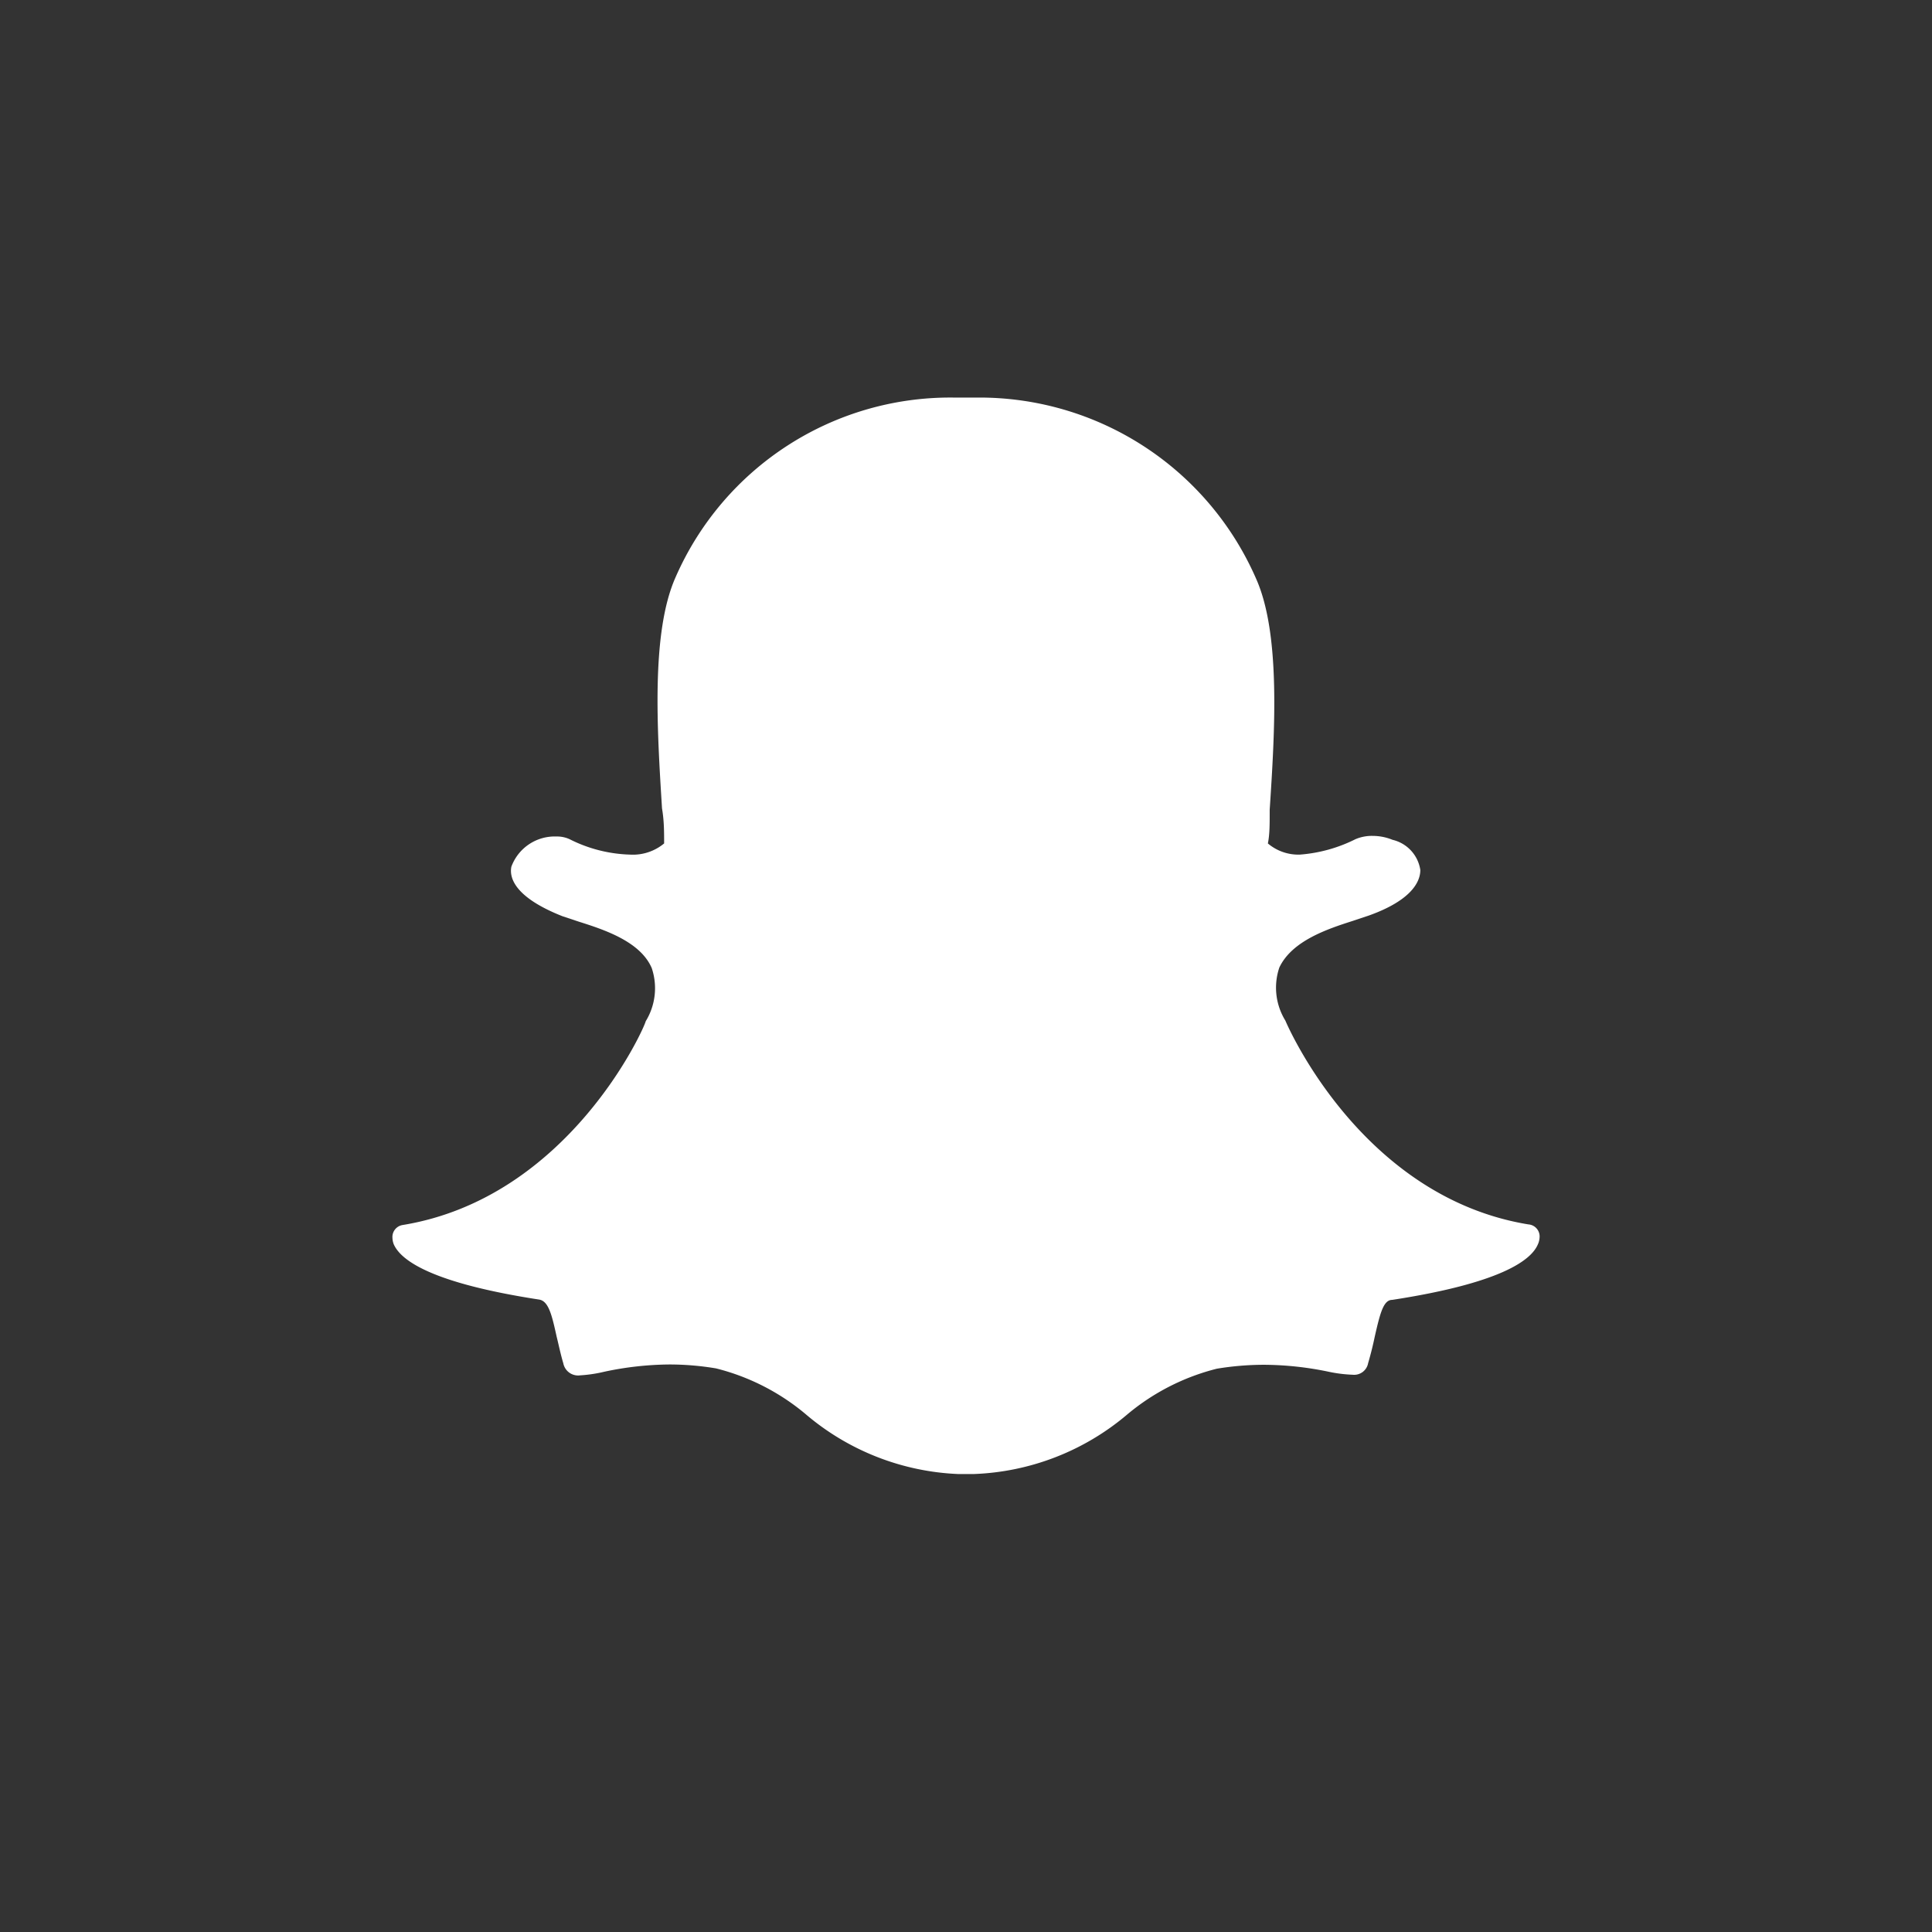 <svg id="Layer_1" data-name="Layer 1" xmlns="http://www.w3.org/2000/svg" viewBox="0 0 64 64"><rect x="0" y="0" width="64" height="64" fill="#333333" stroke="none"/><defs><style>.cls-1{fill:#fff;}</style></defs><title>Artboard 1</title><g id="Layer_3" data-name="Layer 3"><g id="Outline_Filled" data-name="Outline Filled"><path class="cls-1" d="M32.24,48.83h-.48a8.32,8.32,0,0,1-5.09-2,7.42,7.42,0,0,0-2.95-1.5,9.37,9.37,0,0,0-1.55-.13,10.66,10.66,0,0,0-2.15.24,4.61,4.61,0,0,1-.8.12.5.5,0,0,1-.56-.4c-.09-.3-.15-.6-.22-.88-.16-.73-.27-1.18-.58-1.23-3.57-.55-4.59-1.3-4.82-1.84A.66.66,0,0,1,13,41a.4.4,0,0,1,.34-.42c5.49-.9,8-6.51,8.05-6.75v0a2.09,2.09,0,0,0,.2-1.76c-.38-.89-1.6-1.28-2.42-1.54l-.54-.18c-1.62-.64-1.76-1.3-1.69-1.64a1.53,1.53,0,0,1,1.49-1,1,1,0,0,1,.44.09,4.72,4.72,0,0,0,2,.51A1.62,1.62,0,0,0,22,27.94c0-.37,0-.76-.07-1.16-.16-2.59-.37-5.82.45-7.66a9.93,9.93,0,0,1,9.22-5.95h.77a10,10,0,0,1,9.24,6c.82,1.84.62,5.07.45,7.66v.11c0,.36,0,.71-.06,1a1.56,1.56,0,0,0,1.06.37h0a4.93,4.93,0,0,0,1.84-.51,1.38,1.38,0,0,1,.57-.11,1.75,1.75,0,0,1,.66.13h0a1.21,1.21,0,0,1,.92,1c0,.38-.28,1-1.71,1.51l-.54.18c-.81.26-2,.65-2.42,1.54a2.08,2.08,0,0,0,.2,1.76v0c.1.24,2.56,5.85,8.05,6.75A.4.4,0,0,1,51,41a.62.62,0,0,1-.06.23c-.23.53-1.25,1.28-4.82,1.83-.29,0-.4.43-.58,1.22-.06.29-.13.57-.22.88a.47.47,0,0,1-.51.38h0a4.64,4.64,0,0,1-.8-.1,10.68,10.68,0,0,0-2.15-.23,9.7,9.7,0,0,0-1.55.13,7.44,7.44,0,0,0-2.95,1.5A8.32,8.32,0,0,1,32.24,48.83Z"/></g></g></svg>